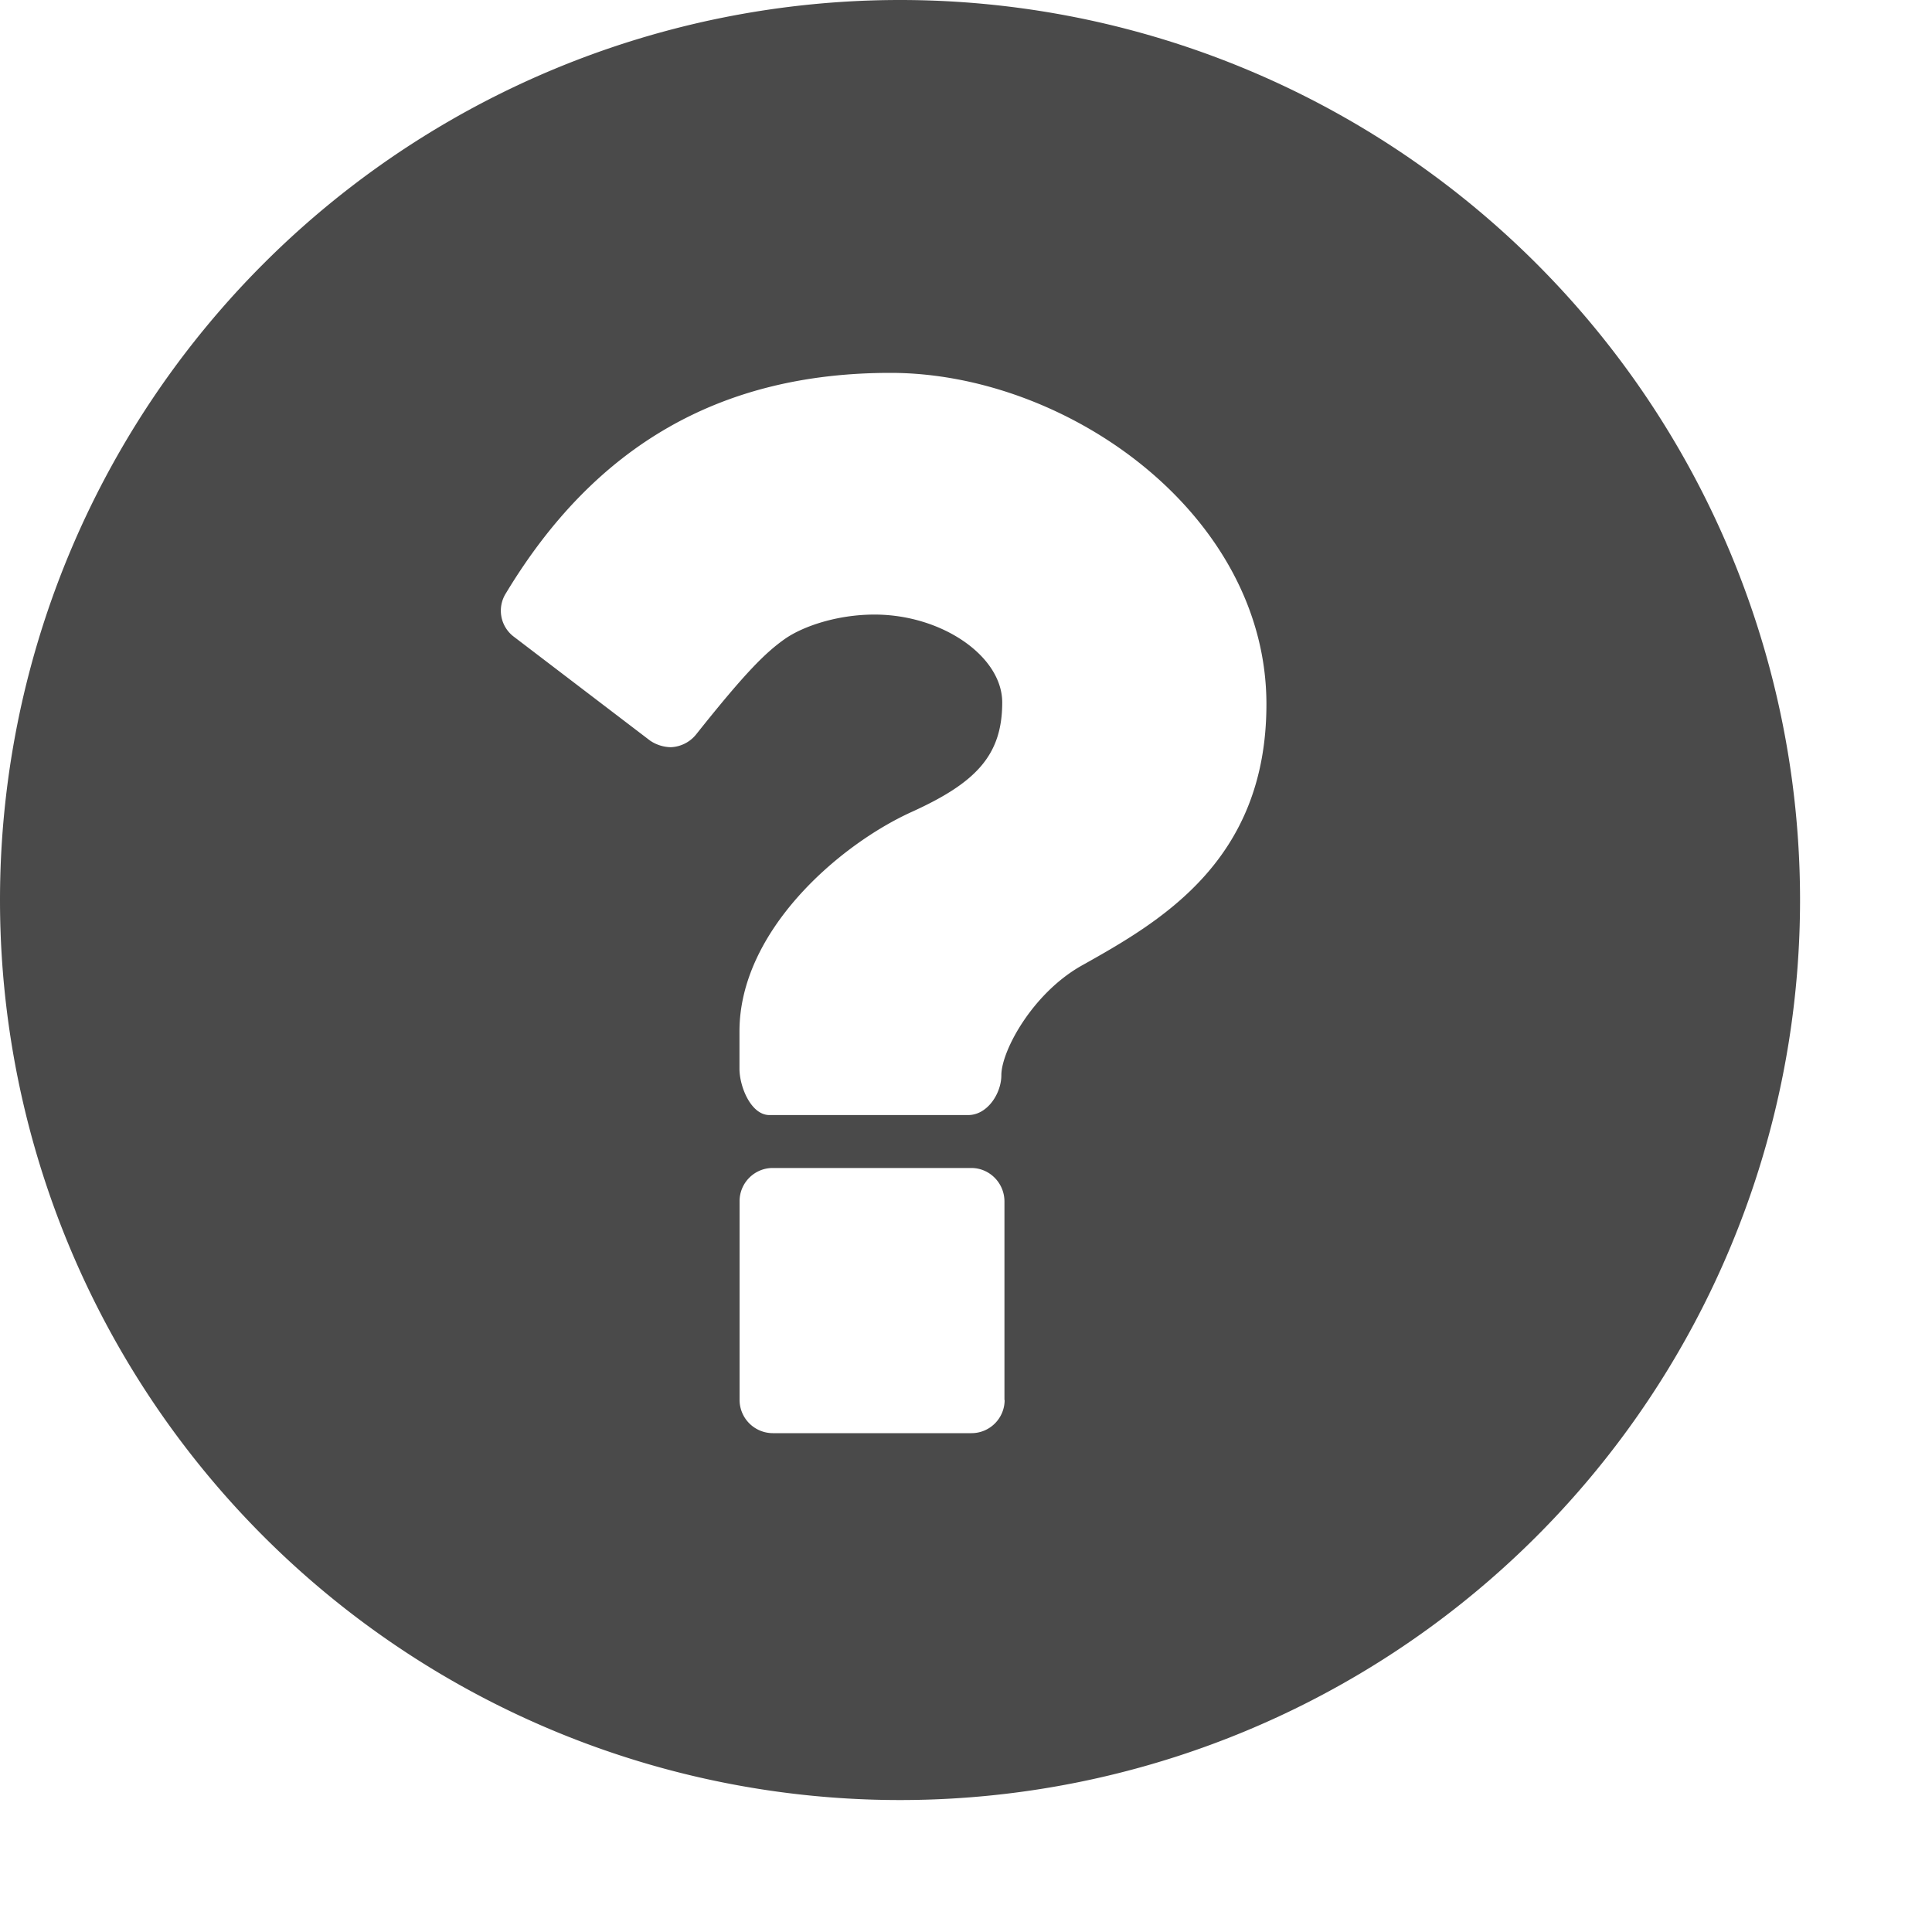 <svg width="20" height="20" viewBox="0 0 20 20" xmlns="http://www.w3.org/2000/svg">
    <path d="M9.317 0A9.317 9.317 0 0 0 0 9.317a9.317 9.317 0 0 0 18.634 0A9.317 9.317 0 0 0 9.317 0zM10.4 14.492c0 .19-.154.344-.343.344H8a.345.345 0 0 1-.344-.344v-2.057c0-.19.154-.344.343-.344h2.056c.19 0 .343.157.343.346v2.057zM11.19 10c-.507.29-.824.882-.824 1.13 0 .19-.145.413-.343.413H7.965c-.19 0-.31-.292-.31-.48v-.387c0-1.037 1.03-1.93 1.785-2.272.66-.3.935-.583.935-1.132 0-.48-.626-.91-1.322-.91-.385 0-.737.12-.925.25-.206.145-.412.35-.918.986a.354.354 0 0 1-.266.137.395.395 0 0 1-.214-.068L5.323 6.594a.337.337 0 0 1-.085-.454c.926-1.535 2.23-2.28 3.98-2.28 1.834 0 3.892 1.465 3.892 3.43 0 1.628-1.106 2.254-1.92 2.71z" fill="#4A4A4A" fill-rule="evenodd"/>
</svg>
